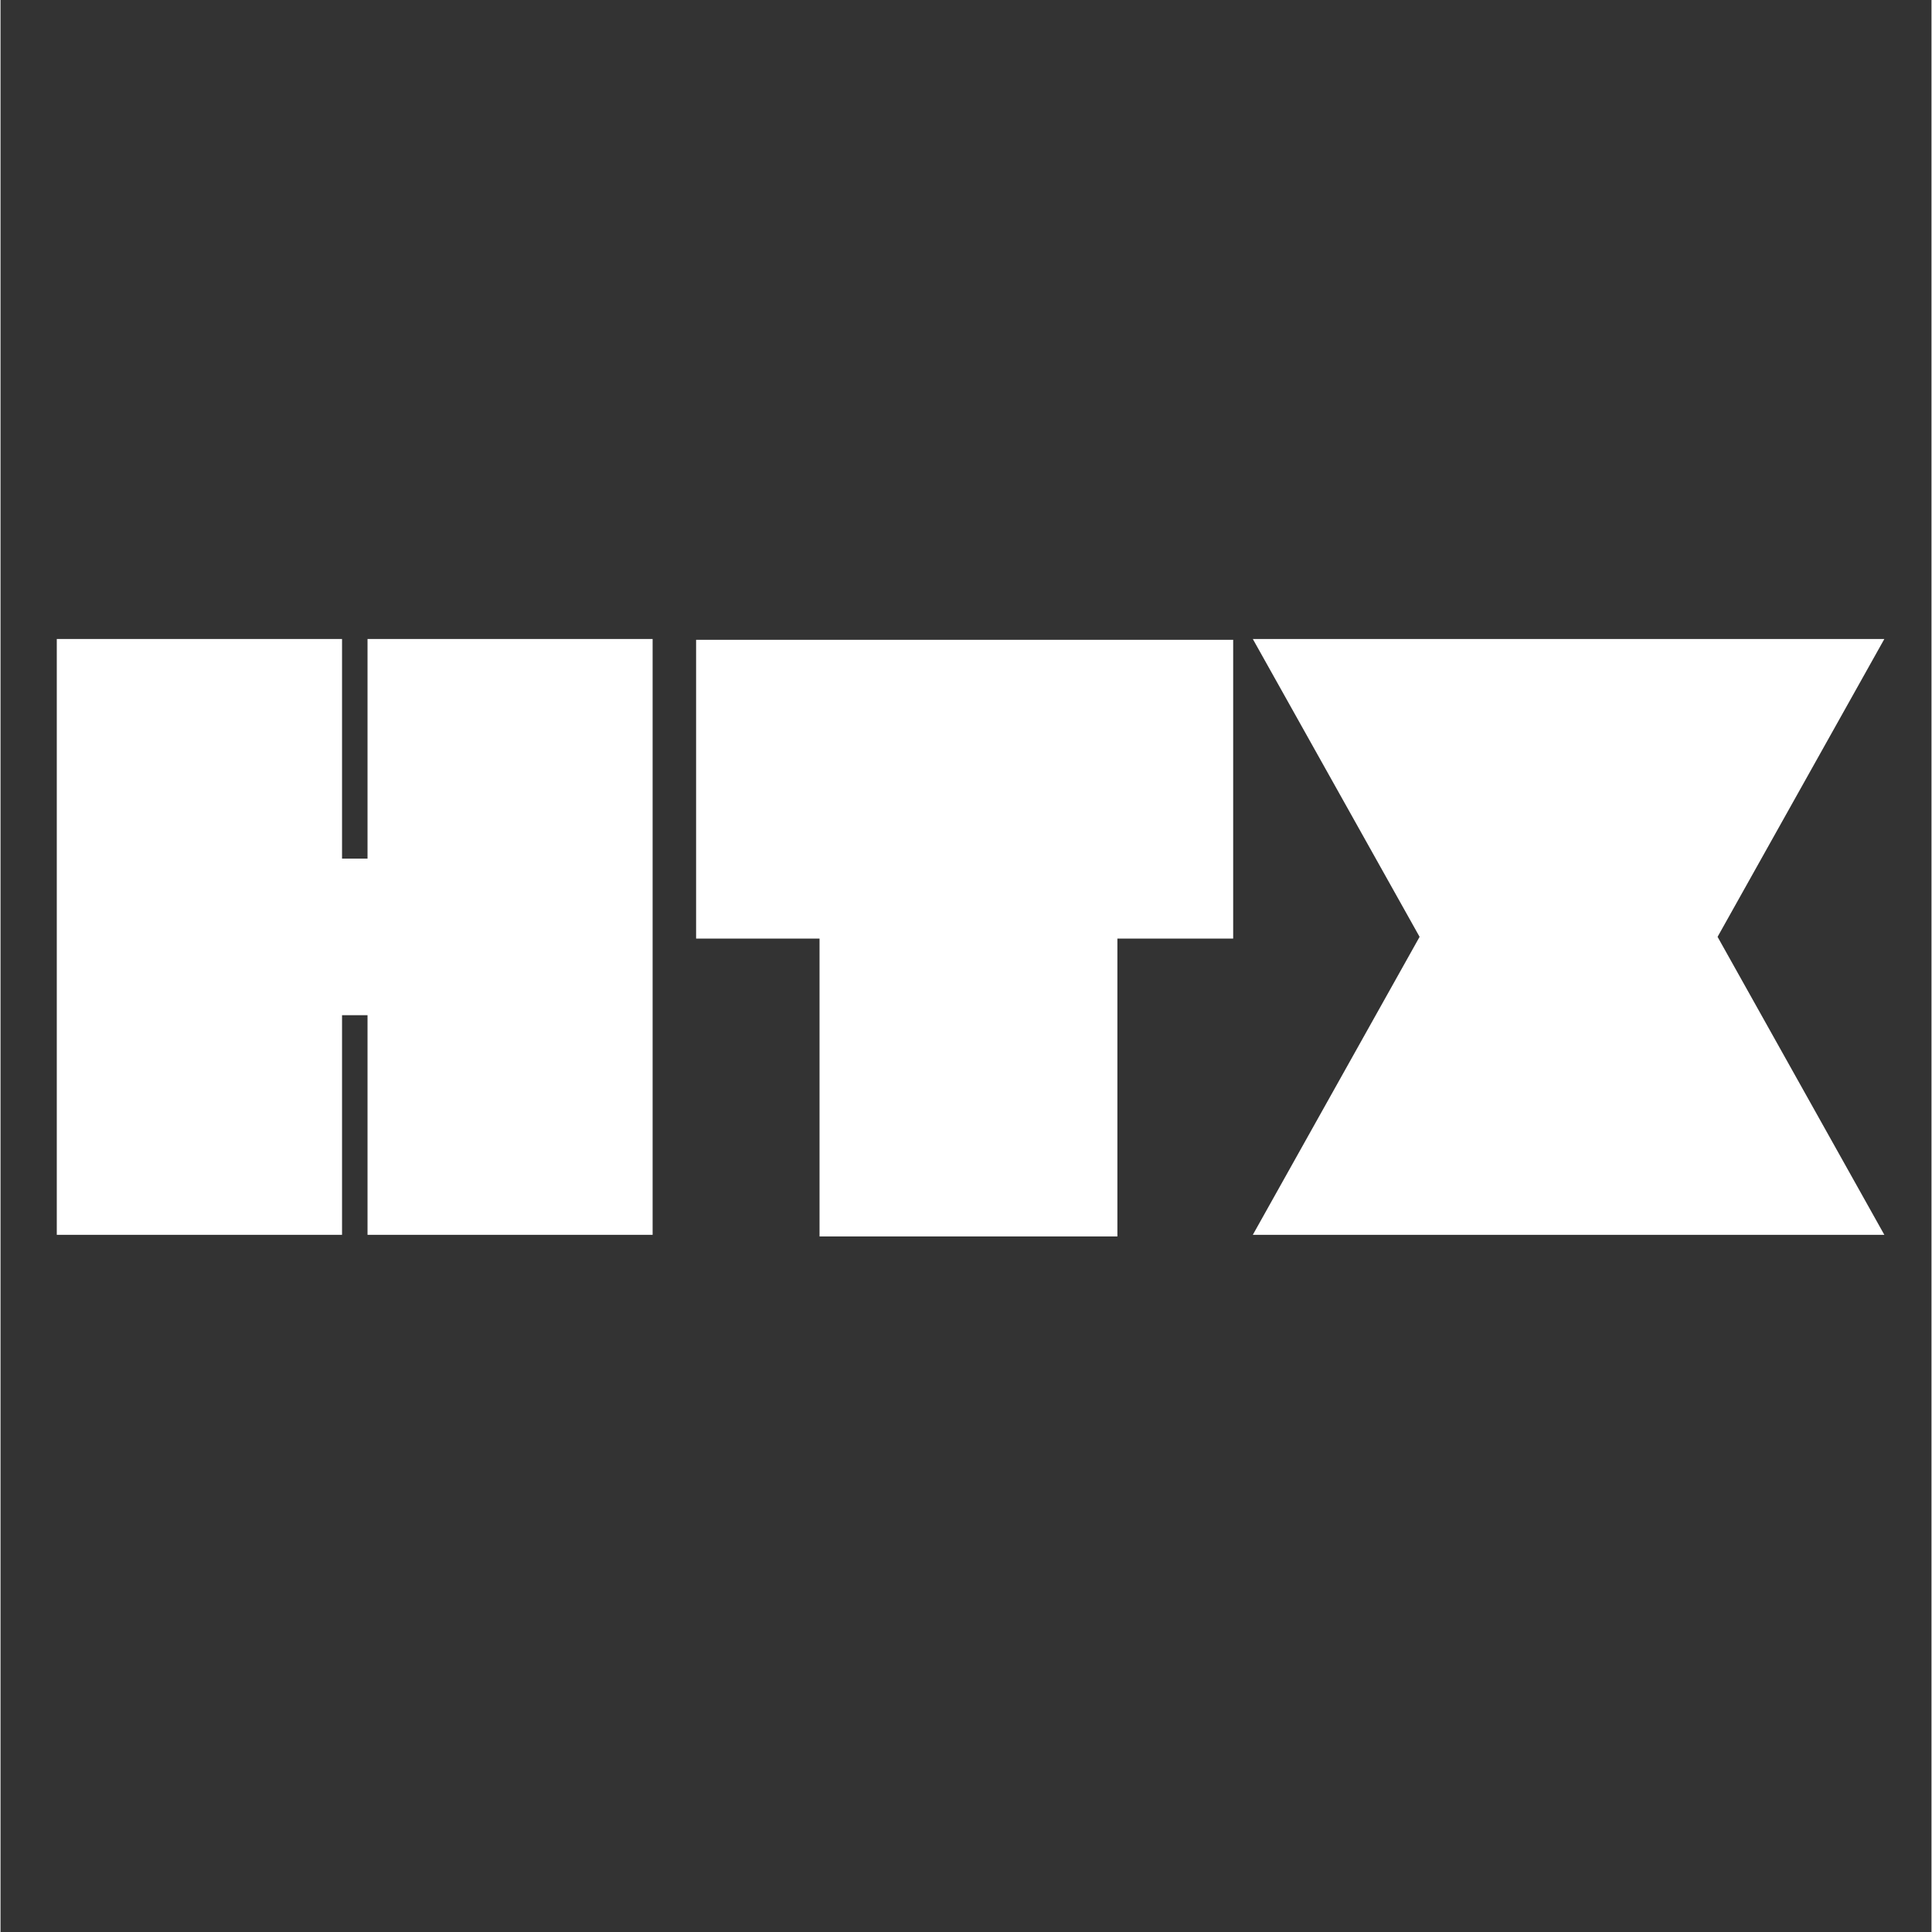 <svg xmlns="http://www.w3.org/2000/svg" xmlns:xlink="http://www.w3.org/1999/xlink" width="300" zoomAndPan="magnify" viewBox="0 0 224.88 225" height="300" preserveAspectRatio="xMidYMid meet" version="1.0"><rect x="0" y="0" width="224.88" height="225" fill="#333333" stroke="none"/><defs><g/></defs><g fill="#ffffff" fill-opacity="1"><g transform="translate(3.585, 143.901)"><g><path d="M 2.969 -69.484 L 36.188 -69.484 L 36.188 -43.906 L 39.156 -43.906 L 39.156 -69.484 L 72.359 -69.484 L 72.359 -0.094 L 39.156 -0.094 L 39.156 -25.672 L 36.188 -25.672 L 36.188 -0.094 L 2.969 -0.094 Z M 2.969 -69.484 "/></g></g></g><g fill="#ffffff" fill-opacity="1"><g transform="translate(79.024, 143.901)"><g><path d="M 51.047 -34.594 L 51.047 0.094 L 16.359 0.094 L 16.359 -34.594 L 1.984 -34.594 L 1.984 -69.391 L 64.531 -69.391 L 64.531 -34.594 Z M 51.047 -34.594 "/></g></g></g><g fill="#ffffff" fill-opacity="1"><g transform="translate(145.64, 143.901)"><g><path d="M 0.203 -69.484 L 73.75 -69.484 L 54.328 -34.797 L 73.75 -0.094 L 0.203 -0.094 L 19.625 -34.797 Z M 0.203 -69.484 "/></g></g></g></svg>